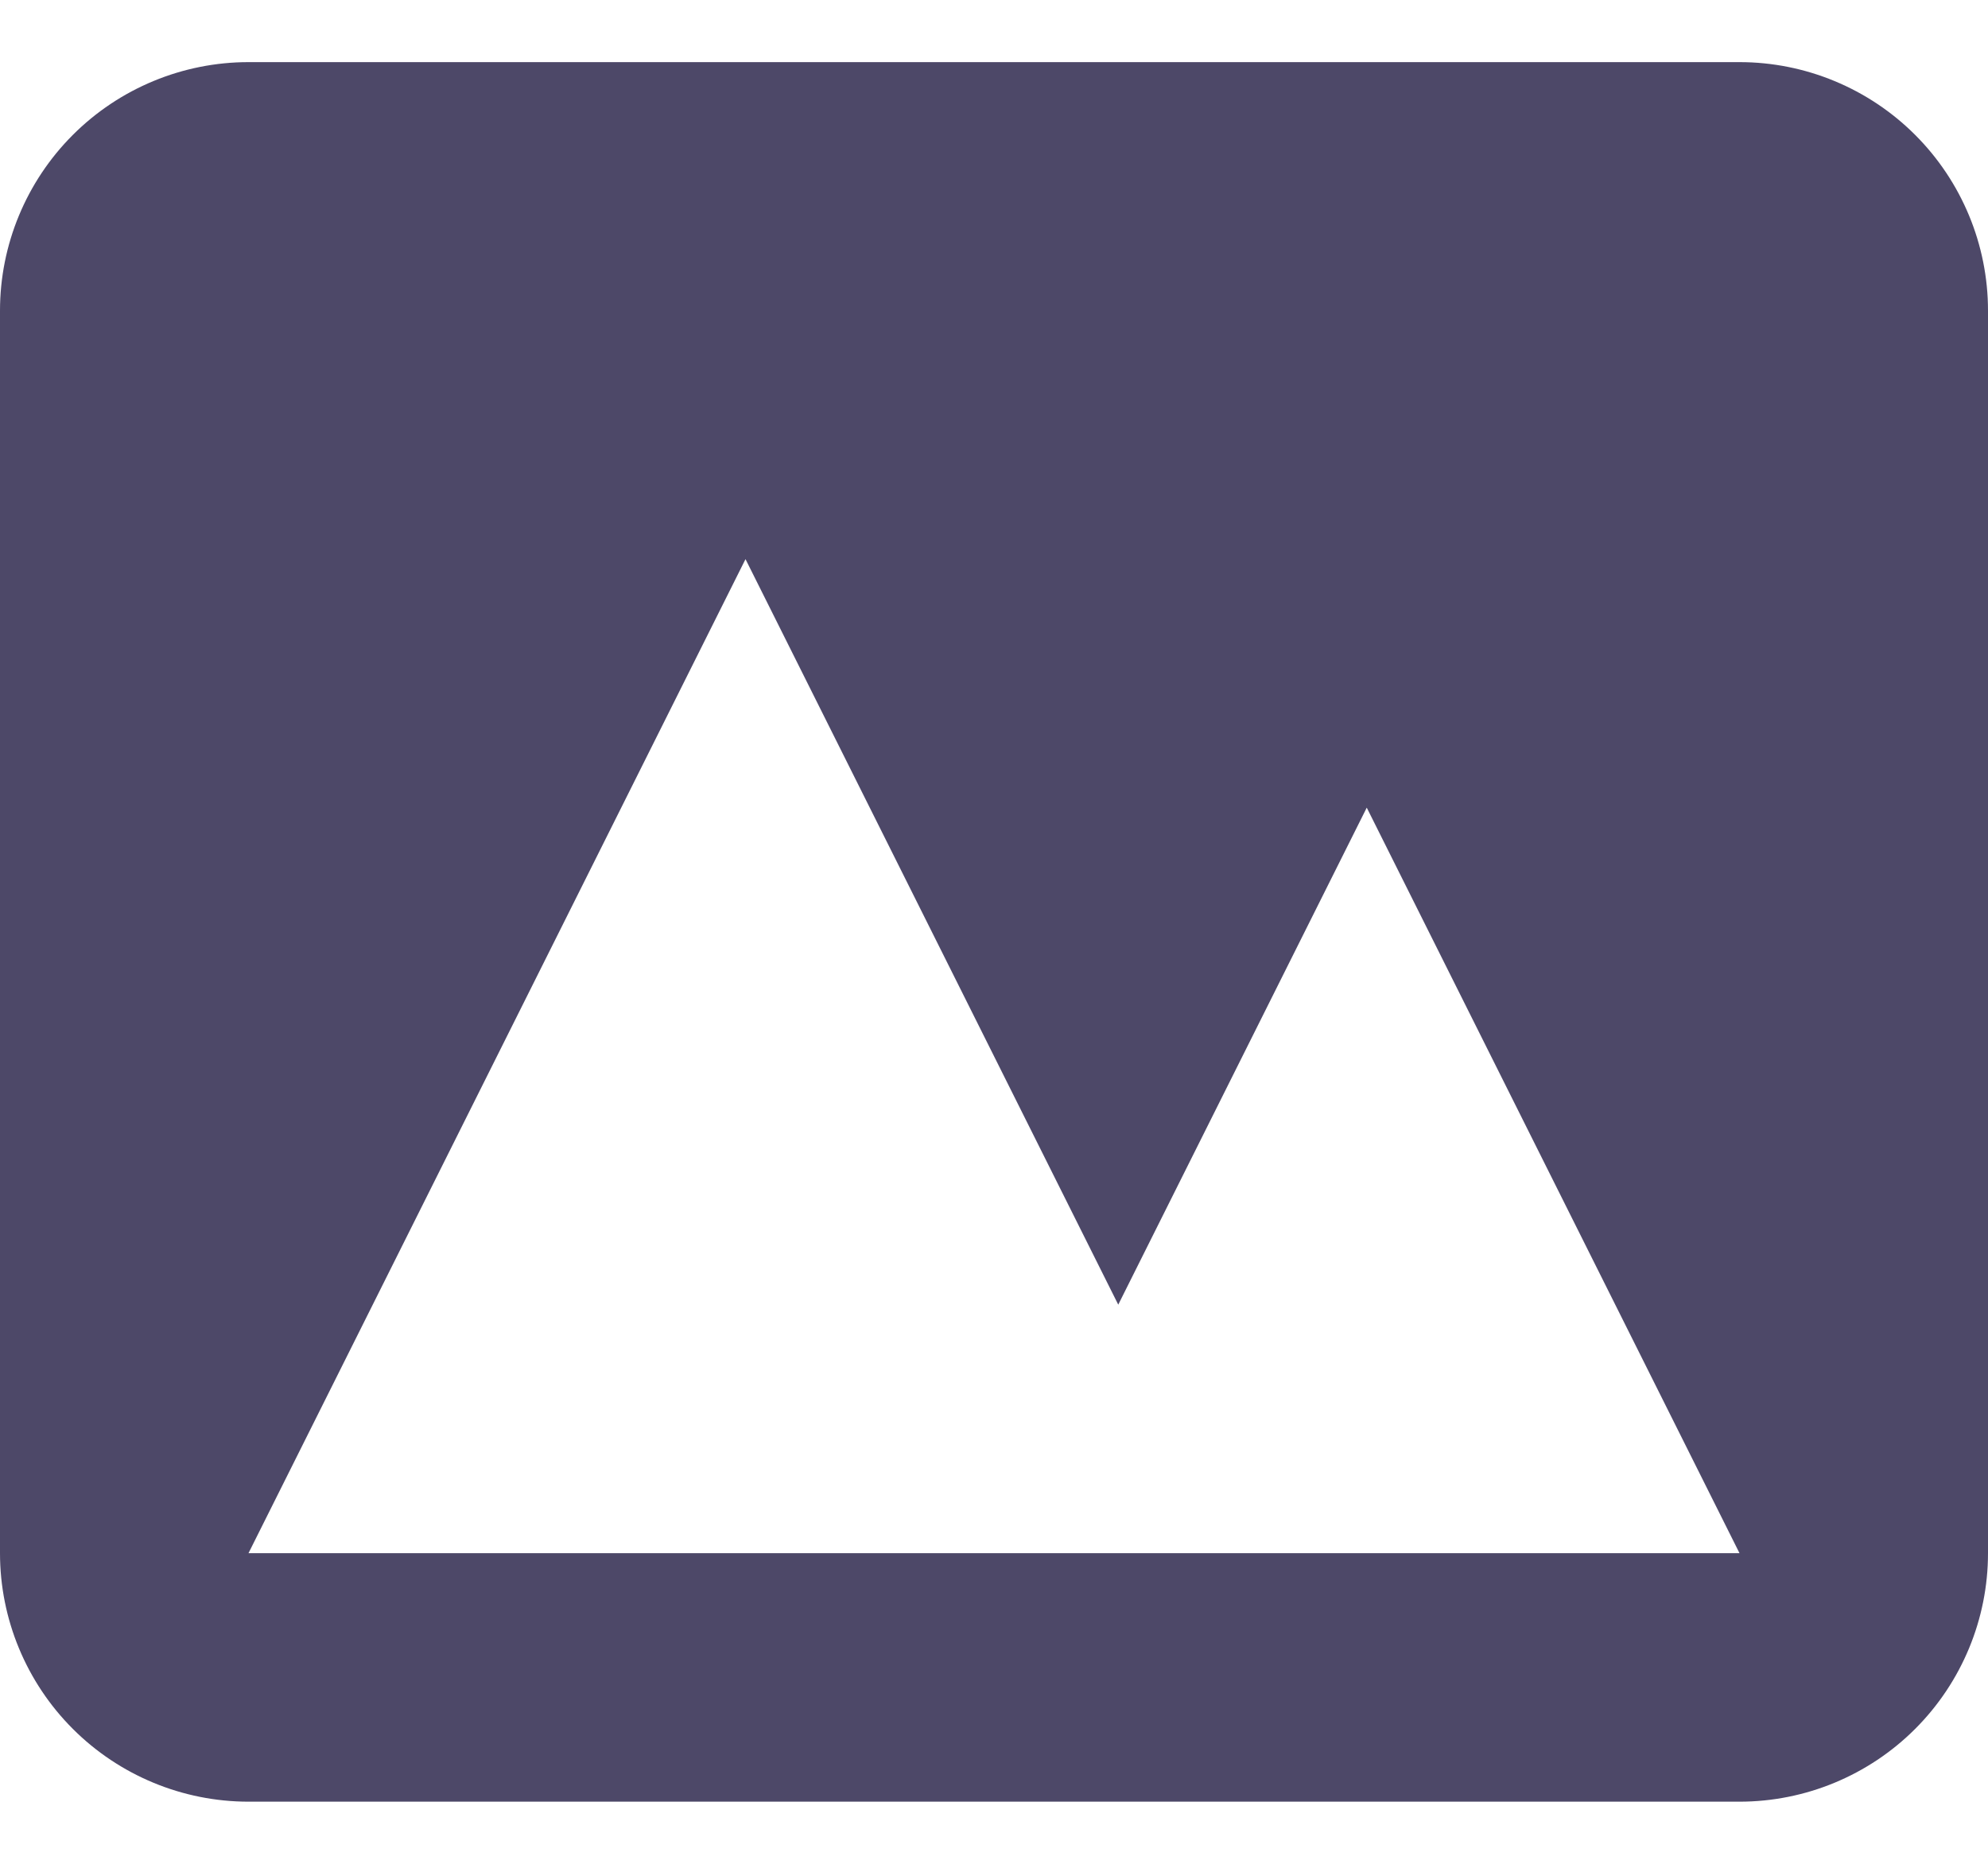 <svg width="16" height="15" viewBox="0 0 16 15" fill="none" xmlns="http://www.w3.org/2000/svg">
<path fill-rule="evenodd" clip-rule="evenodd" d="M2 0.5C1.47 0.5 0.961 0.711 0.586 1.086C0.211 1.461 0 1.97 0 2.5V12.5C0 13.03 0.211 13.539 0.586 13.914C0.961 14.289 1.47 14.5 2 14.5H14C14.53 14.5 15.039 14.289 15.414 13.914C15.789 13.539 16 13.03 16 12.5V2.5C16 1.97 15.789 1.461 15.414 1.086C15.039 0.711 14.53 0.5 14 0.5H2ZM14 12.5H2L6 4.5L9 10.5L11 6.5L14 12.5Z" fill="#4D4868"/>
</svg>
